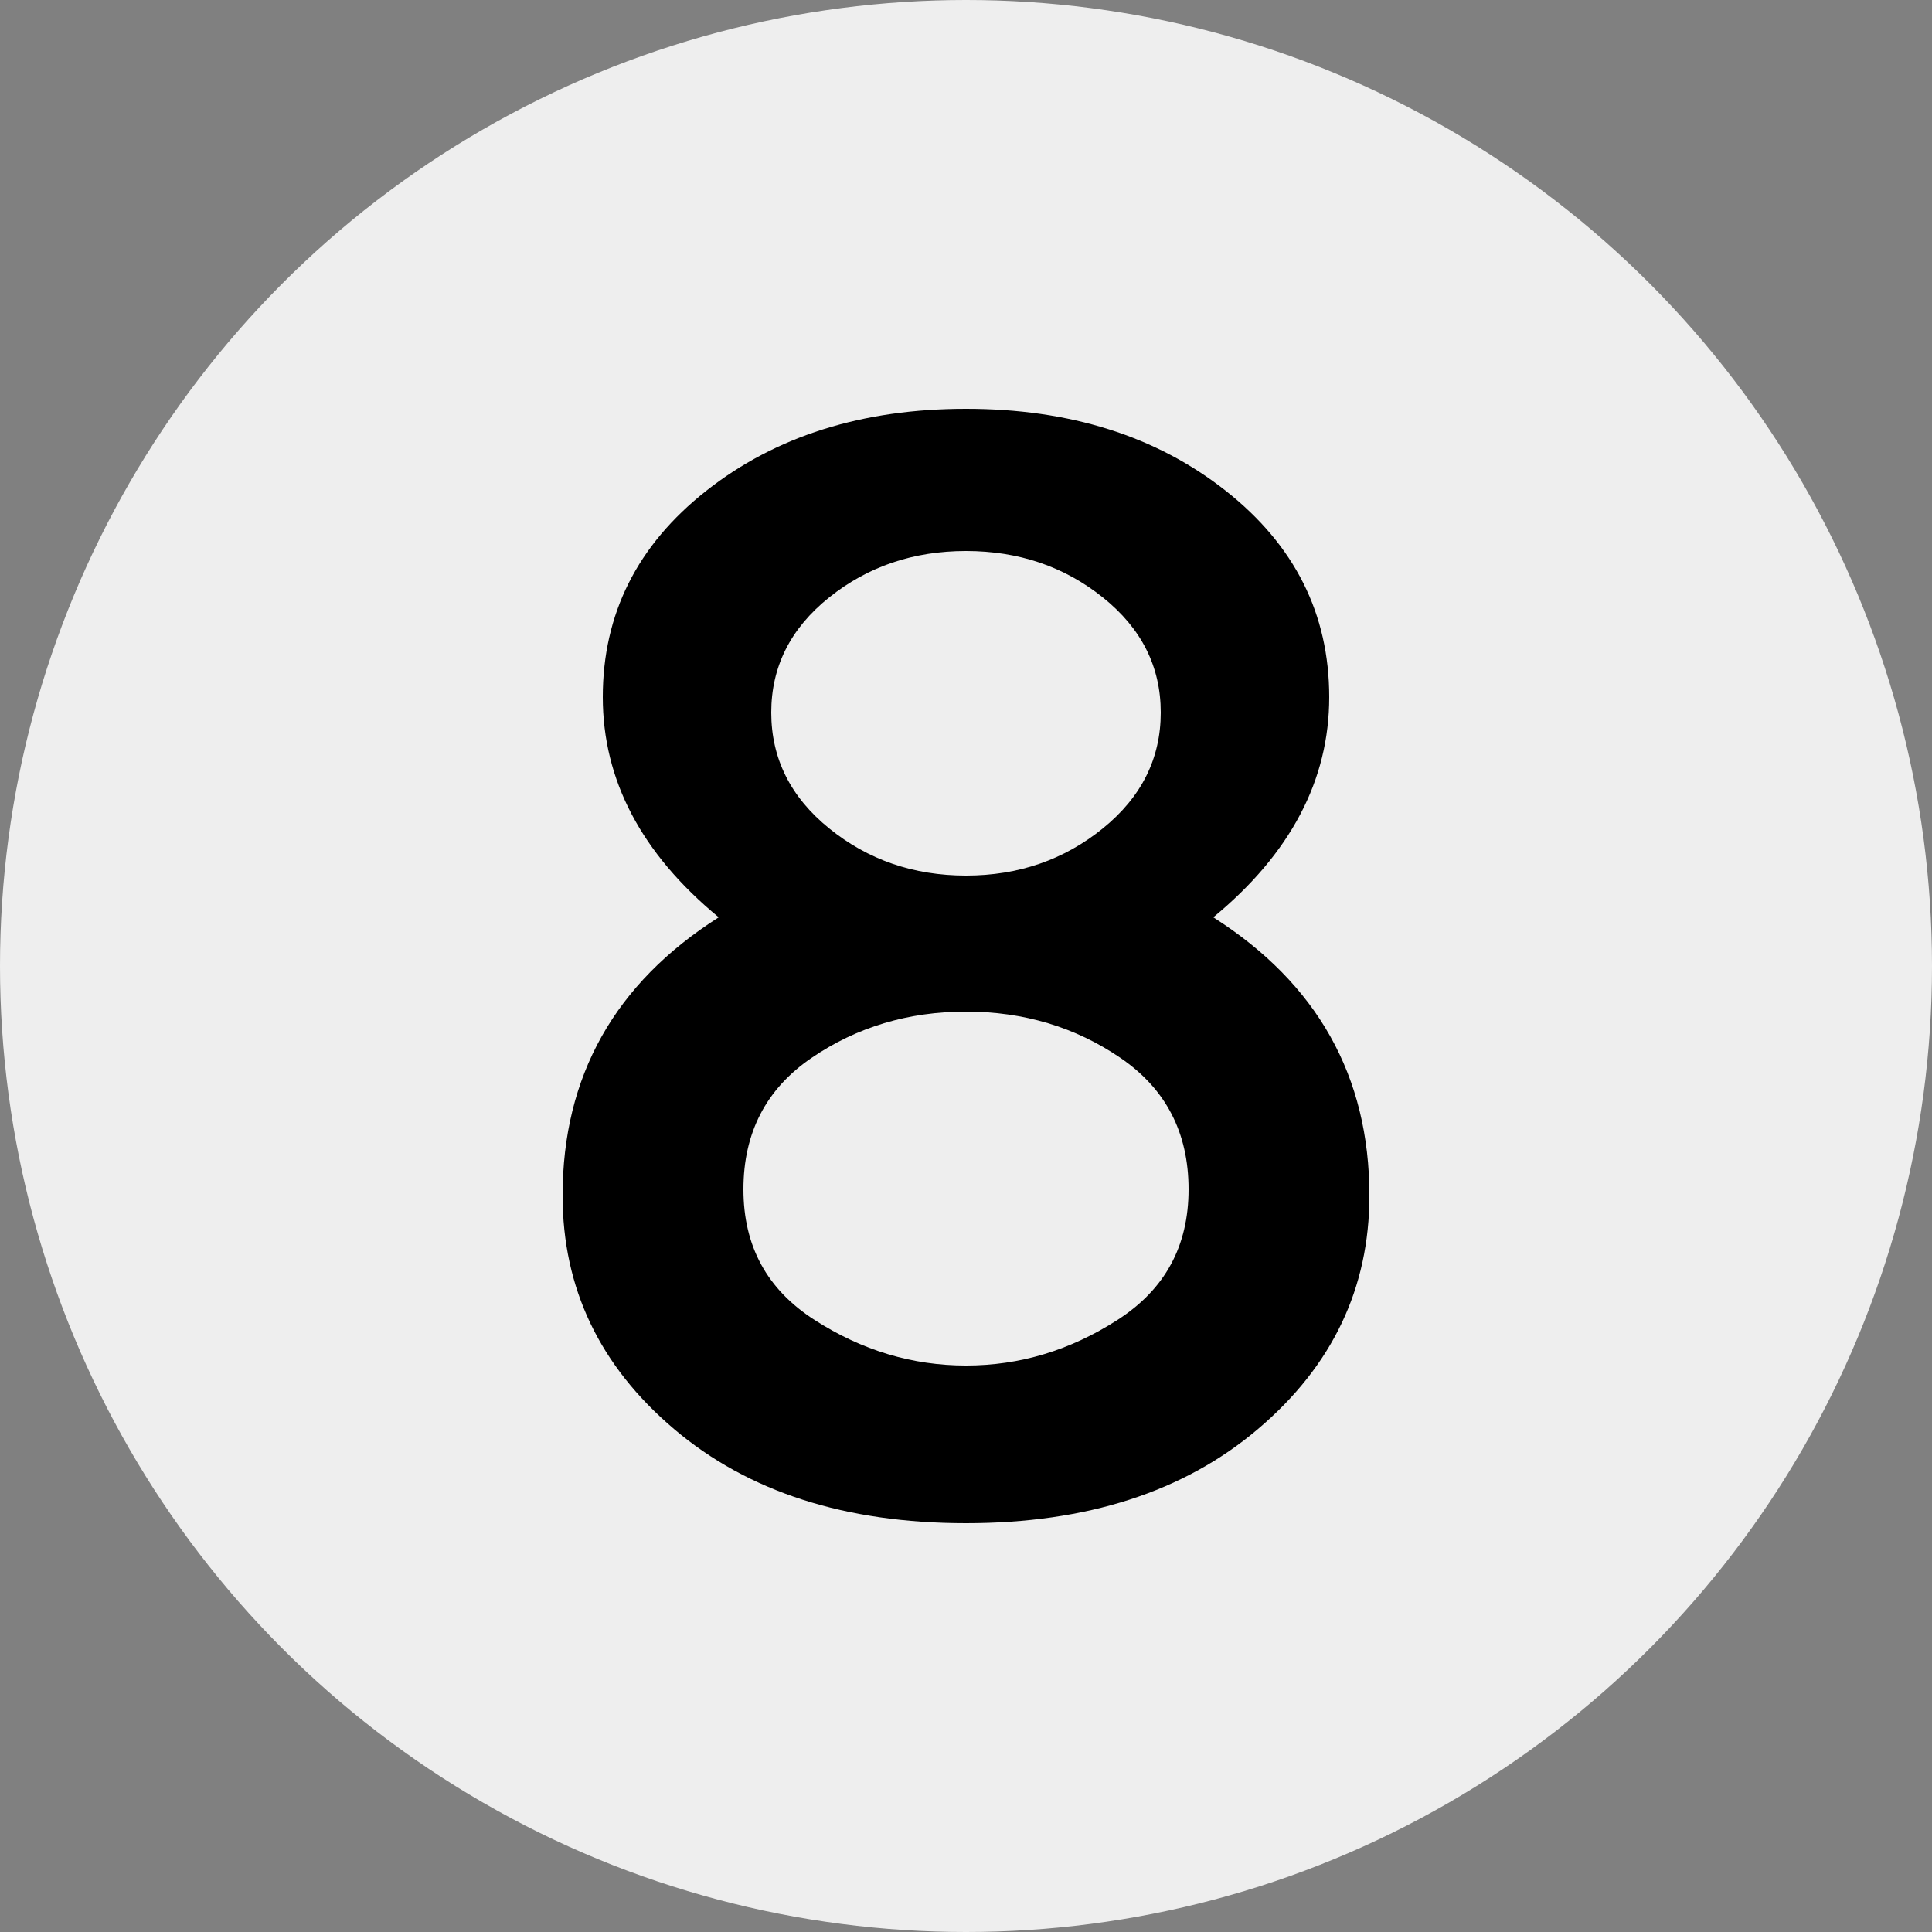 <?xml version="1.0" encoding="utf-8"?>
<!-- Generator: Adobe Illustrator 21.1.0, SVG Export Plug-In . SVG Version: 6.00 Build 0)  -->
<svg version="1.1" id="Calque_1" xmlns="http://www.w3.org/2000/svg" xmlns:xlink="http://www.w3.org/1999/xlink" x="0px" y="0px"
	 viewBox="0 0 500 500" style="enable-background:new 0 0 500 500;" xml:space="preserve">
<rect x="0" y="0" width="500" height="500" fill="#808080" stroke="none"/>
<style type="text/css">
	.st0{fill:#EEEEEE;}
</style>
<g>
	<circle class="st0" cx="250" cy="250" r="250"/>
</g>
<g>
	<path d="M182.8,127c17.9-14.1,40.3-21.2,67.2-21.2c26.9,0,49.3,7.1,67.2,21.2c17.9,14.1,26.8,31.9,26.8,53.4c0,21.5-10,40.5-30,57
		c26.9,17.1,40.4,41.1,40.4,72c0,24-9.6,44.1-28.8,60.4c-19.2,16.3-44.4,24.4-75.6,24.4s-56.4-8.1-75.6-24.4
		c-19.2-16.3-28.8-36.4-28.8-60.4c0-30.9,13.5-54.9,40.4-72c-20-16.5-30-35.5-30-57C156,158.9,164.9,141.1,182.8,127z M210.8,341.6
		c12.3,7.9,25.3,11.8,39.2,11.8c13.9,0,26.9-3.9,39.2-11.8c12.3-7.9,18.4-19.1,18.4-33.8c0-14.7-5.9-26-17.6-34
		c-11.7-8-25.1-12-40-12c-14.9,0-28.3,4-40,12c-11.7,8-17.6,19.3-17.6,34C192.4,322.5,198.5,333.7,210.8,341.6z M214.6,214.4
		c10,8.1,21.8,12.2,35.4,12.2s25.4-4.1,35.4-12.2c10-8.1,15-18.1,15-30c0-11.9-5-21.8-15-29.8s-21.8-12-35.4-12s-25.4,4-35.4,12
		s-15,17.9-15,29.8C199.6,196.3,204.6,206.3,214.6,214.4z"/>
</g>
</svg>
